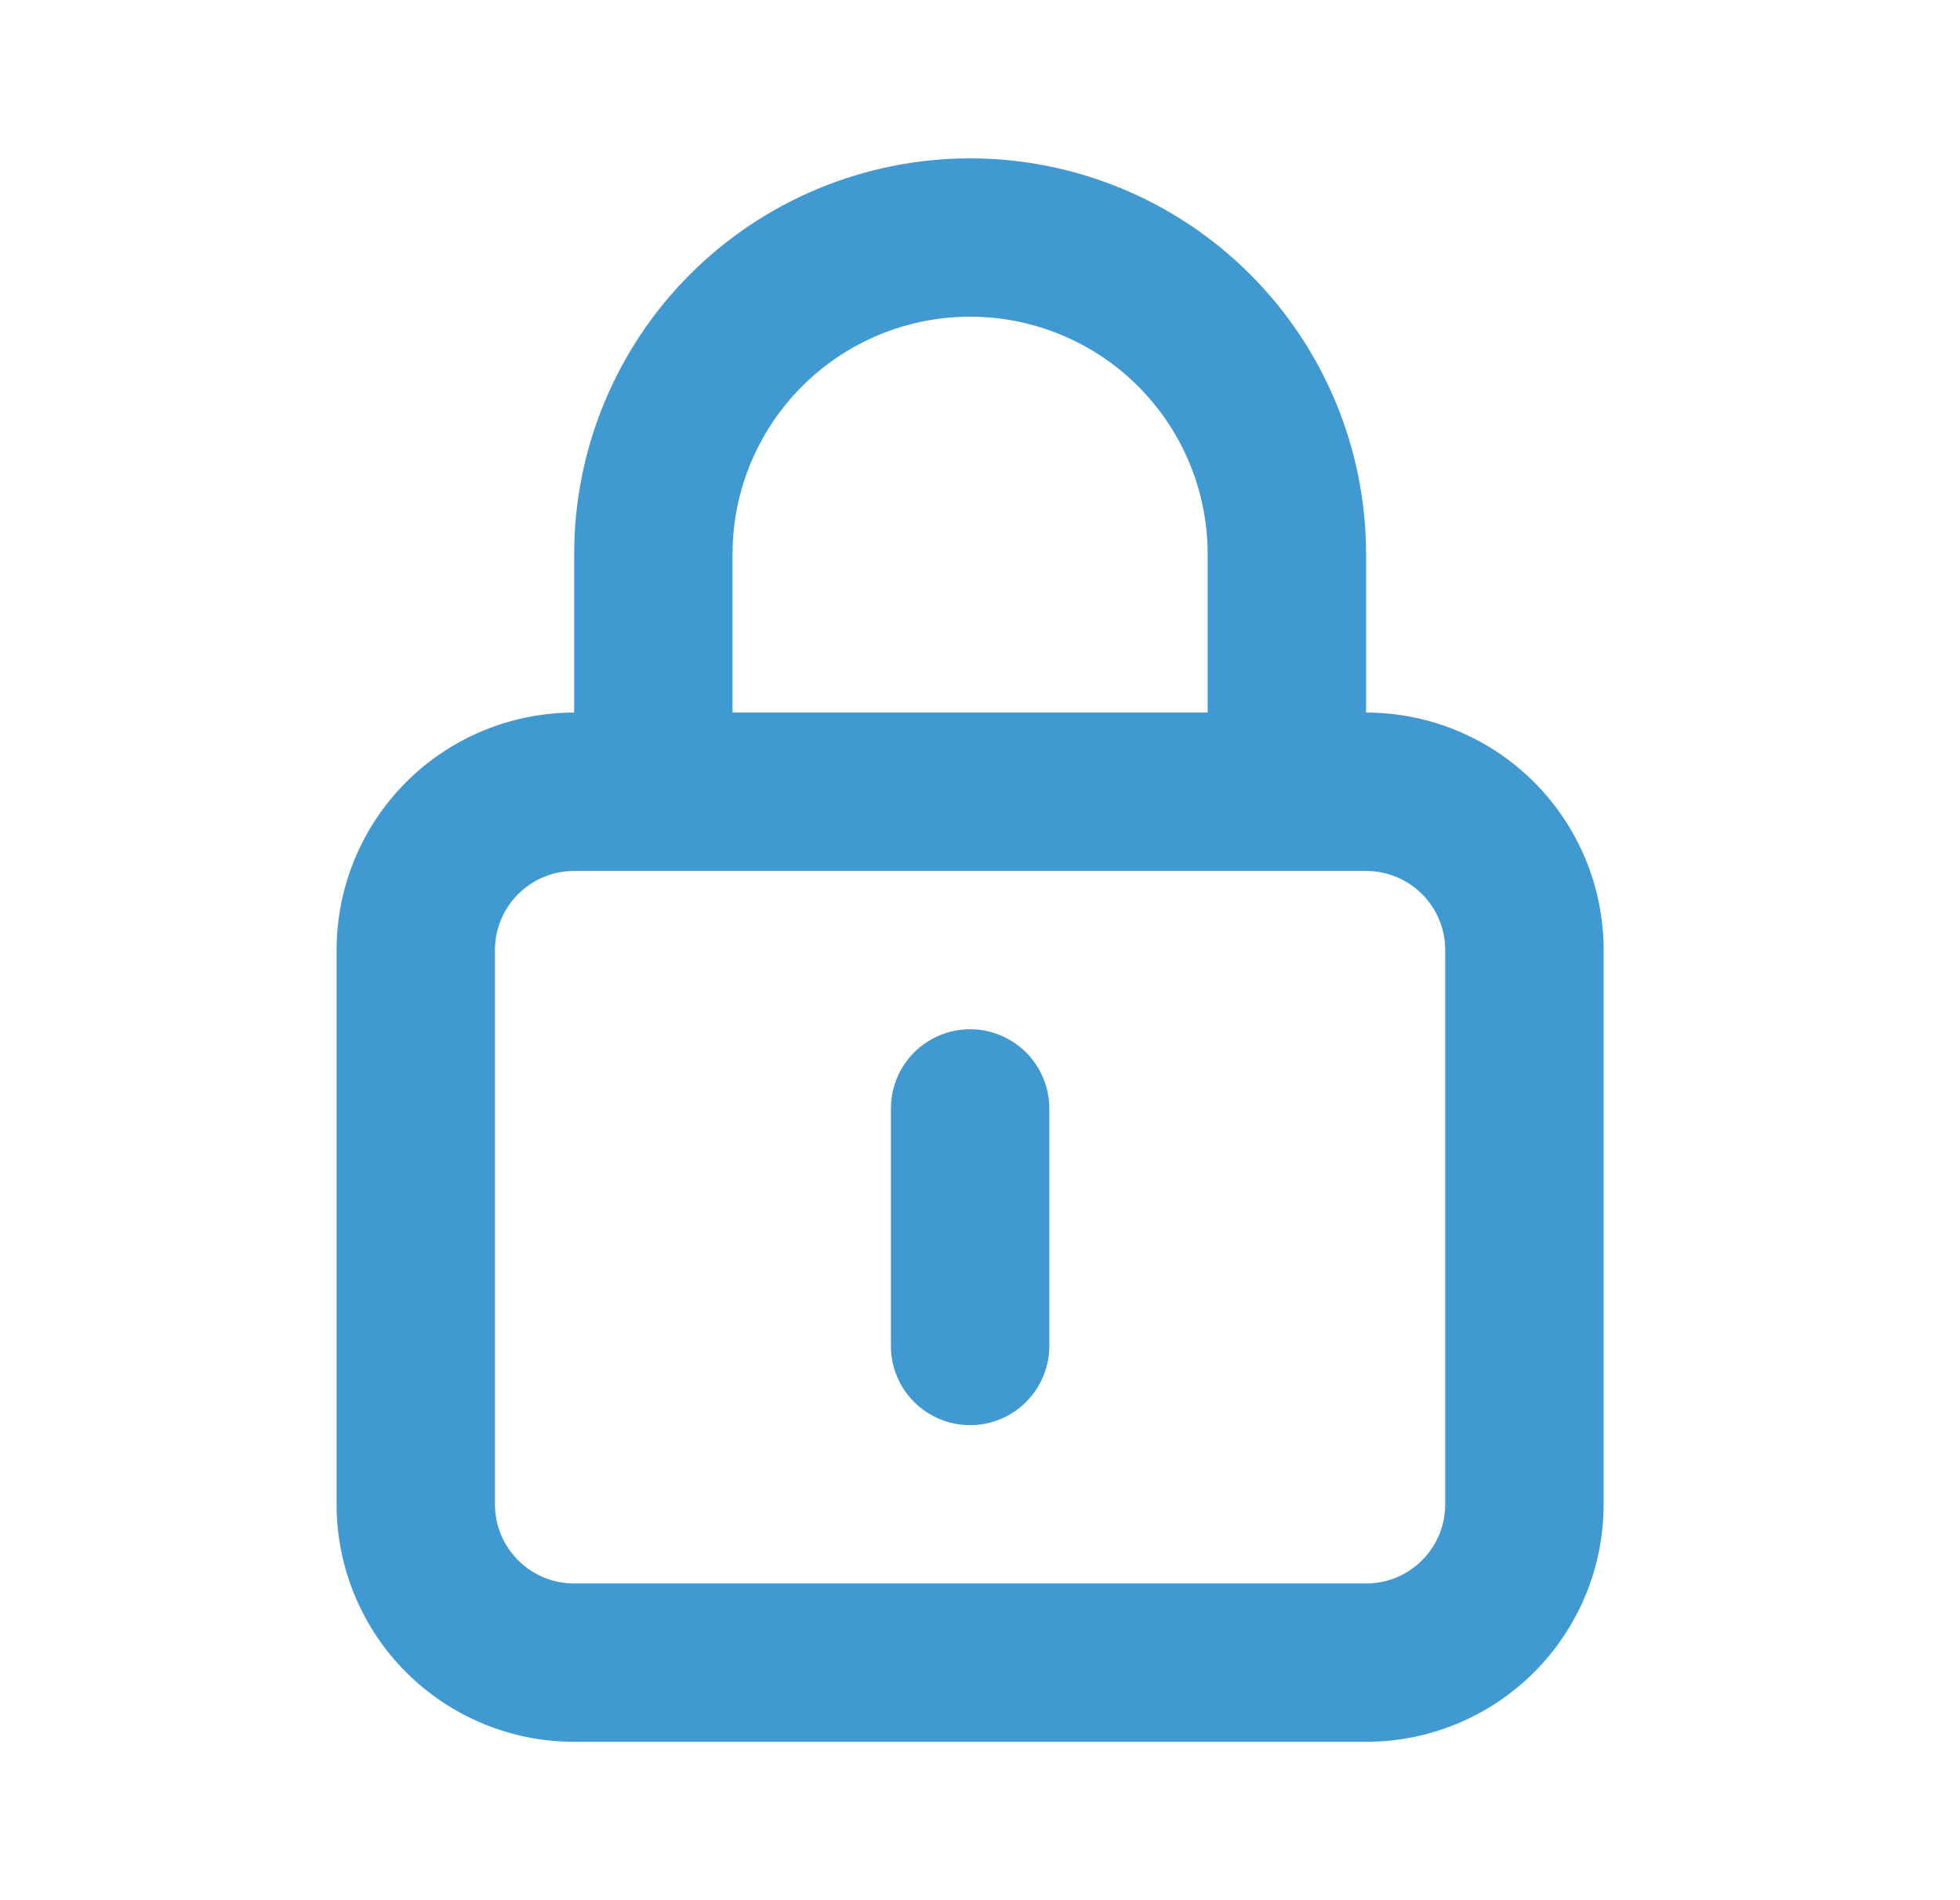 <svg width="33" height="32" viewBox="0 0 33 32" fill="none" xmlns="http://www.w3.org/2000/svg">
<path d="M16.333 17.333C15.98 17.333 15.641 17.474 15.39 17.724C15.14 17.974 15 18.313 15 18.667V22.667C15 23.02 15.14 23.359 15.39 23.609C15.641 23.86 15.98 24 16.333 24C16.687 24 17.026 23.86 17.276 23.609C17.526 23.359 17.667 23.02 17.667 22.667V18.667C17.667 18.313 17.526 17.974 17.276 17.724C17.026 17.474 16.687 17.333 16.333 17.333ZM23 12V9.333C23 7.565 22.298 5.869 21.047 4.619C19.797 3.369 18.101 2.667 16.333 2.667C14.565 2.667 12.87 3.369 11.619 4.619C10.369 5.869 9.667 7.565 9.667 9.333V12C8.606 12 7.588 12.421 6.838 13.171C6.088 13.922 5.667 14.939 5.667 16V25.333C5.667 26.394 6.088 27.412 6.838 28.162C7.588 28.912 8.606 29.333 9.667 29.333H23C24.061 29.333 25.078 28.912 25.828 28.162C26.579 27.412 27 26.394 27 25.333V16C27 14.939 26.579 13.922 25.828 13.171C25.078 12.421 24.061 12 23 12ZM12.333 9.333C12.333 8.272 12.755 7.255 13.505 6.505C14.255 5.755 15.272 5.333 16.333 5.333C17.394 5.333 18.412 5.755 19.162 6.505C19.912 7.255 20.333 8.272 20.333 9.333V12H12.333V9.333ZM24.333 25.333C24.333 25.687 24.193 26.026 23.943 26.276C23.693 26.526 23.354 26.667 23 26.667H9.667C9.313 26.667 8.974 26.526 8.724 26.276C8.474 26.026 8.333 25.687 8.333 25.333V16C8.333 15.646 8.474 15.307 8.724 15.057C8.974 14.807 9.313 14.667 9.667 14.667H23C23.354 14.667 23.693 14.807 23.943 15.057C24.193 15.307 24.333 15.646 24.333 16V25.333Z" fill="#4099D1"/>
</svg>
